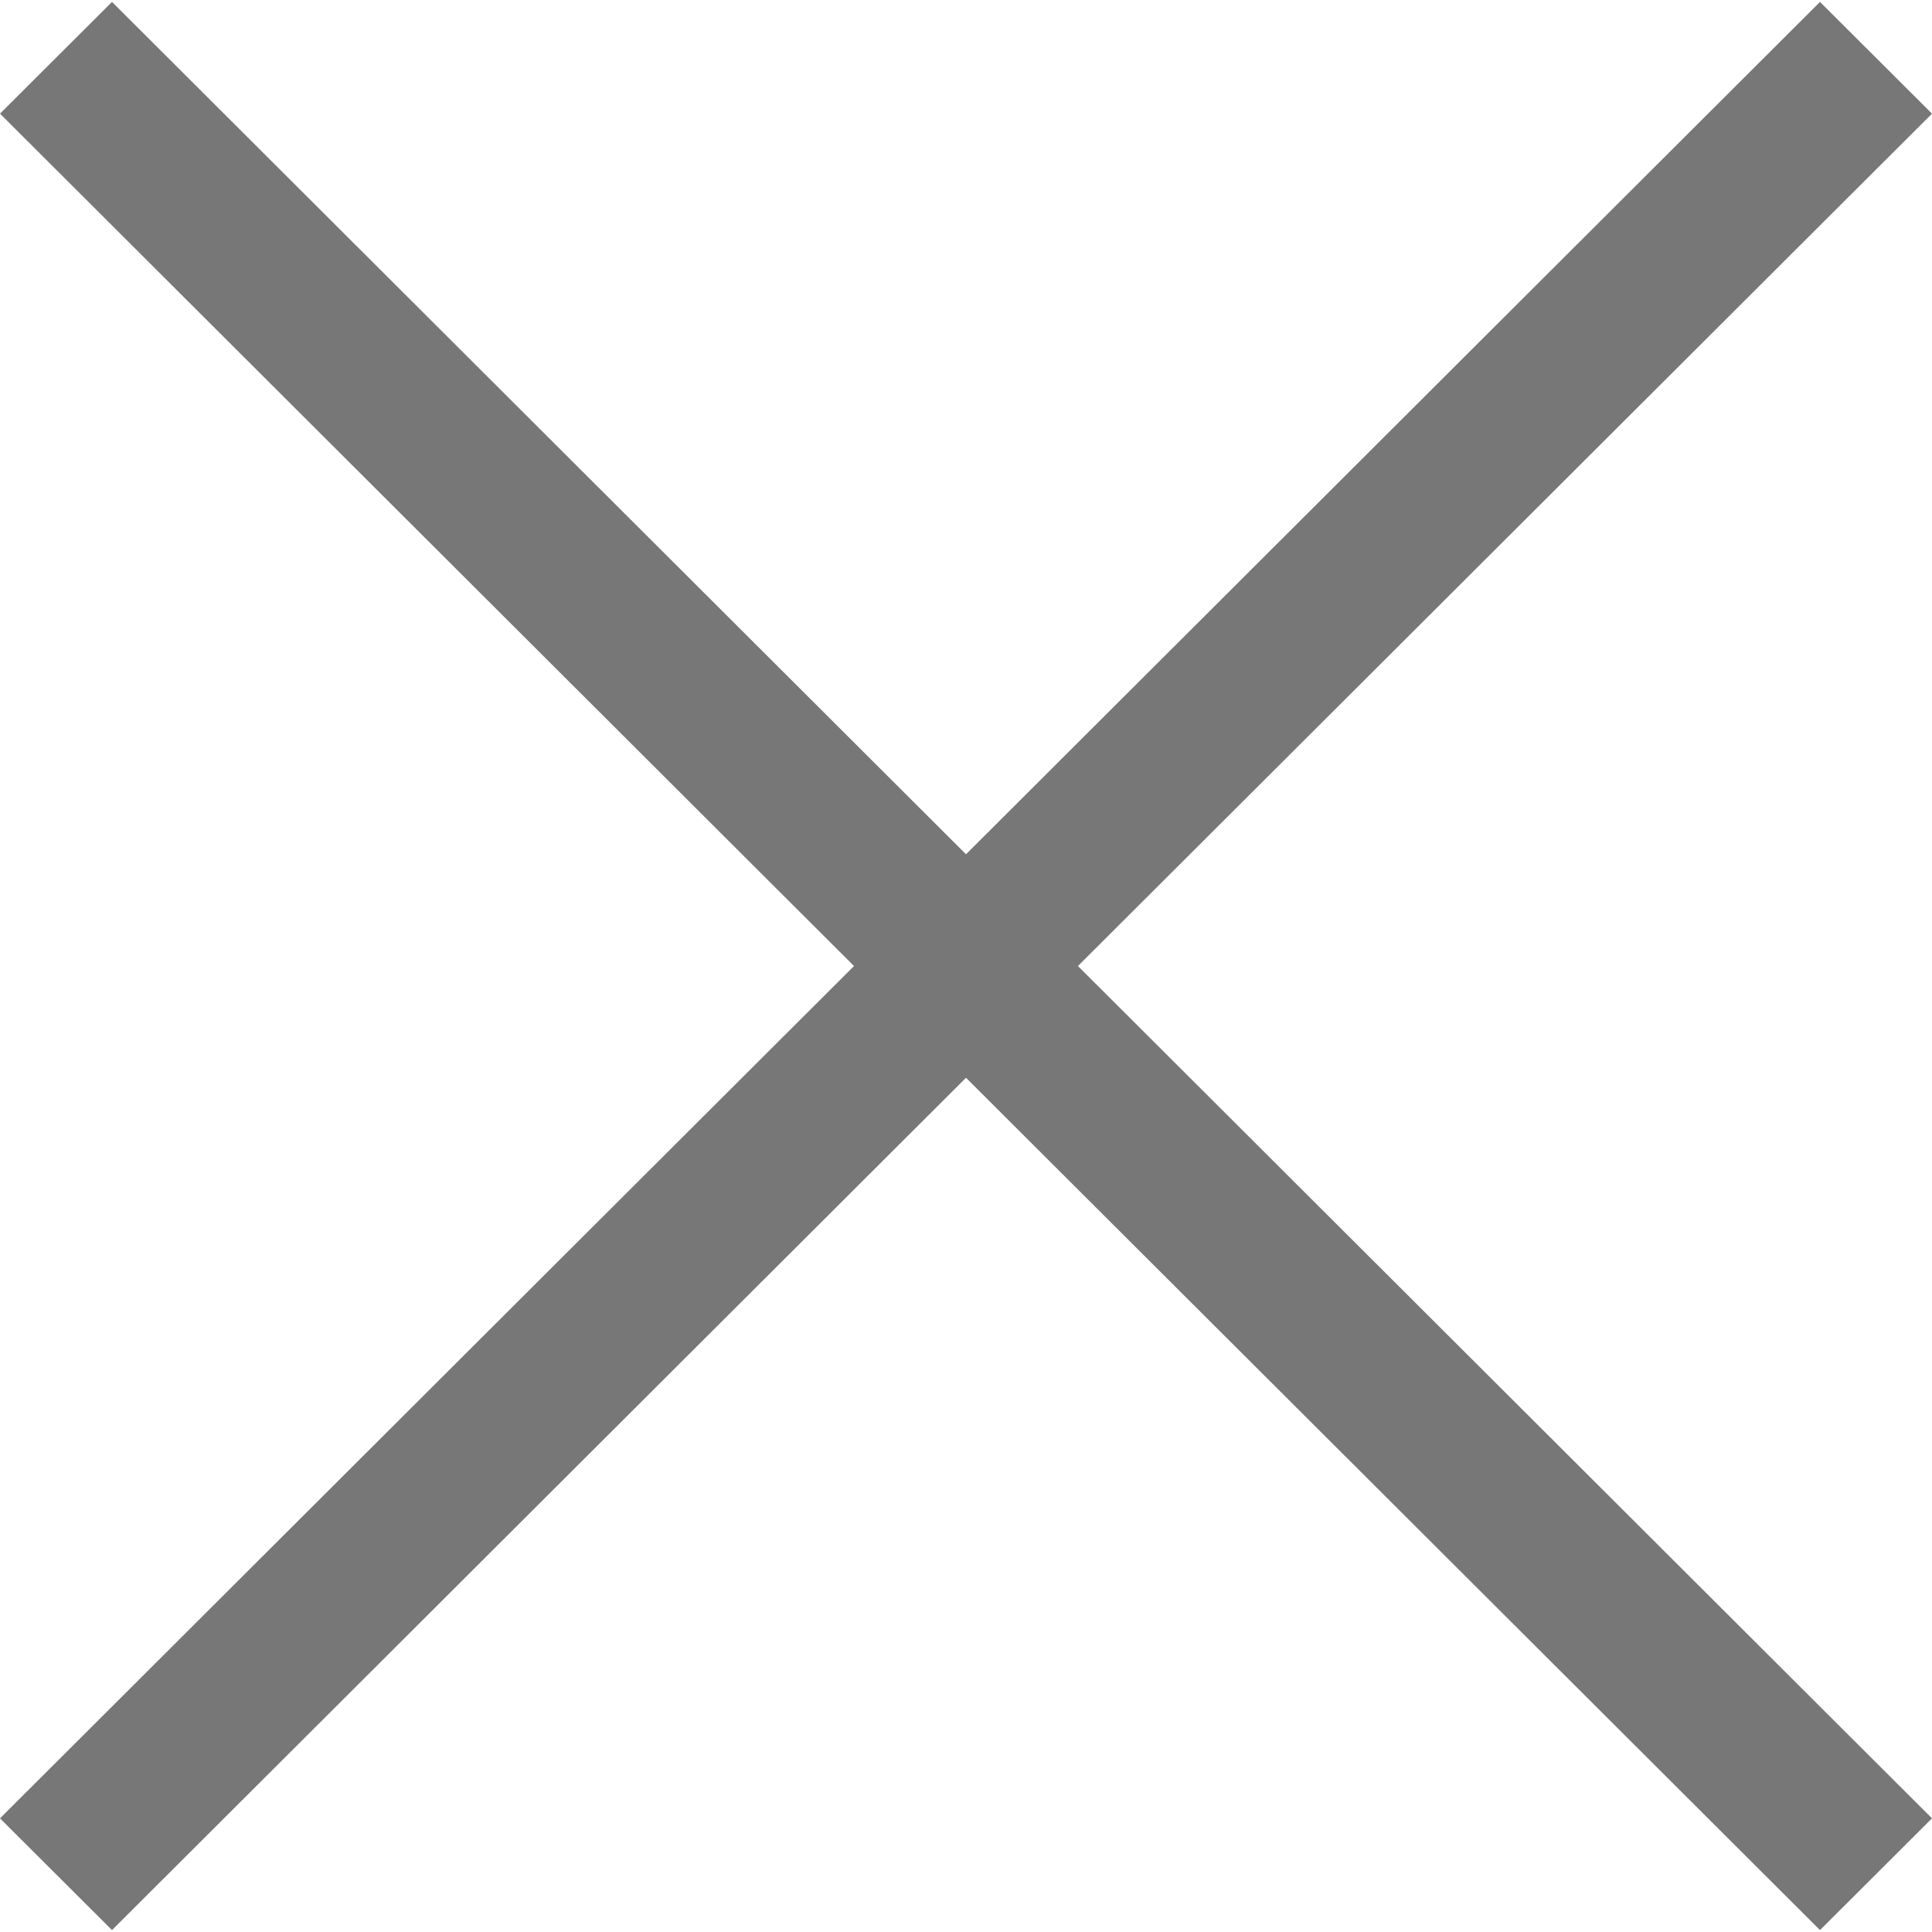<svg xmlns="http://www.w3.org/2000/svg" width="612" height="612" viewBox="0 0 612 612"><path fill="#777777" d="M612 36.004L576.52.604 306 270.607 35.478.603 0 36.003l270.522 270.008L0 575.998l35.478 35.4L306 341.41l270.52 269.987 35.48-35.4L341.46 306.01"/></svg>